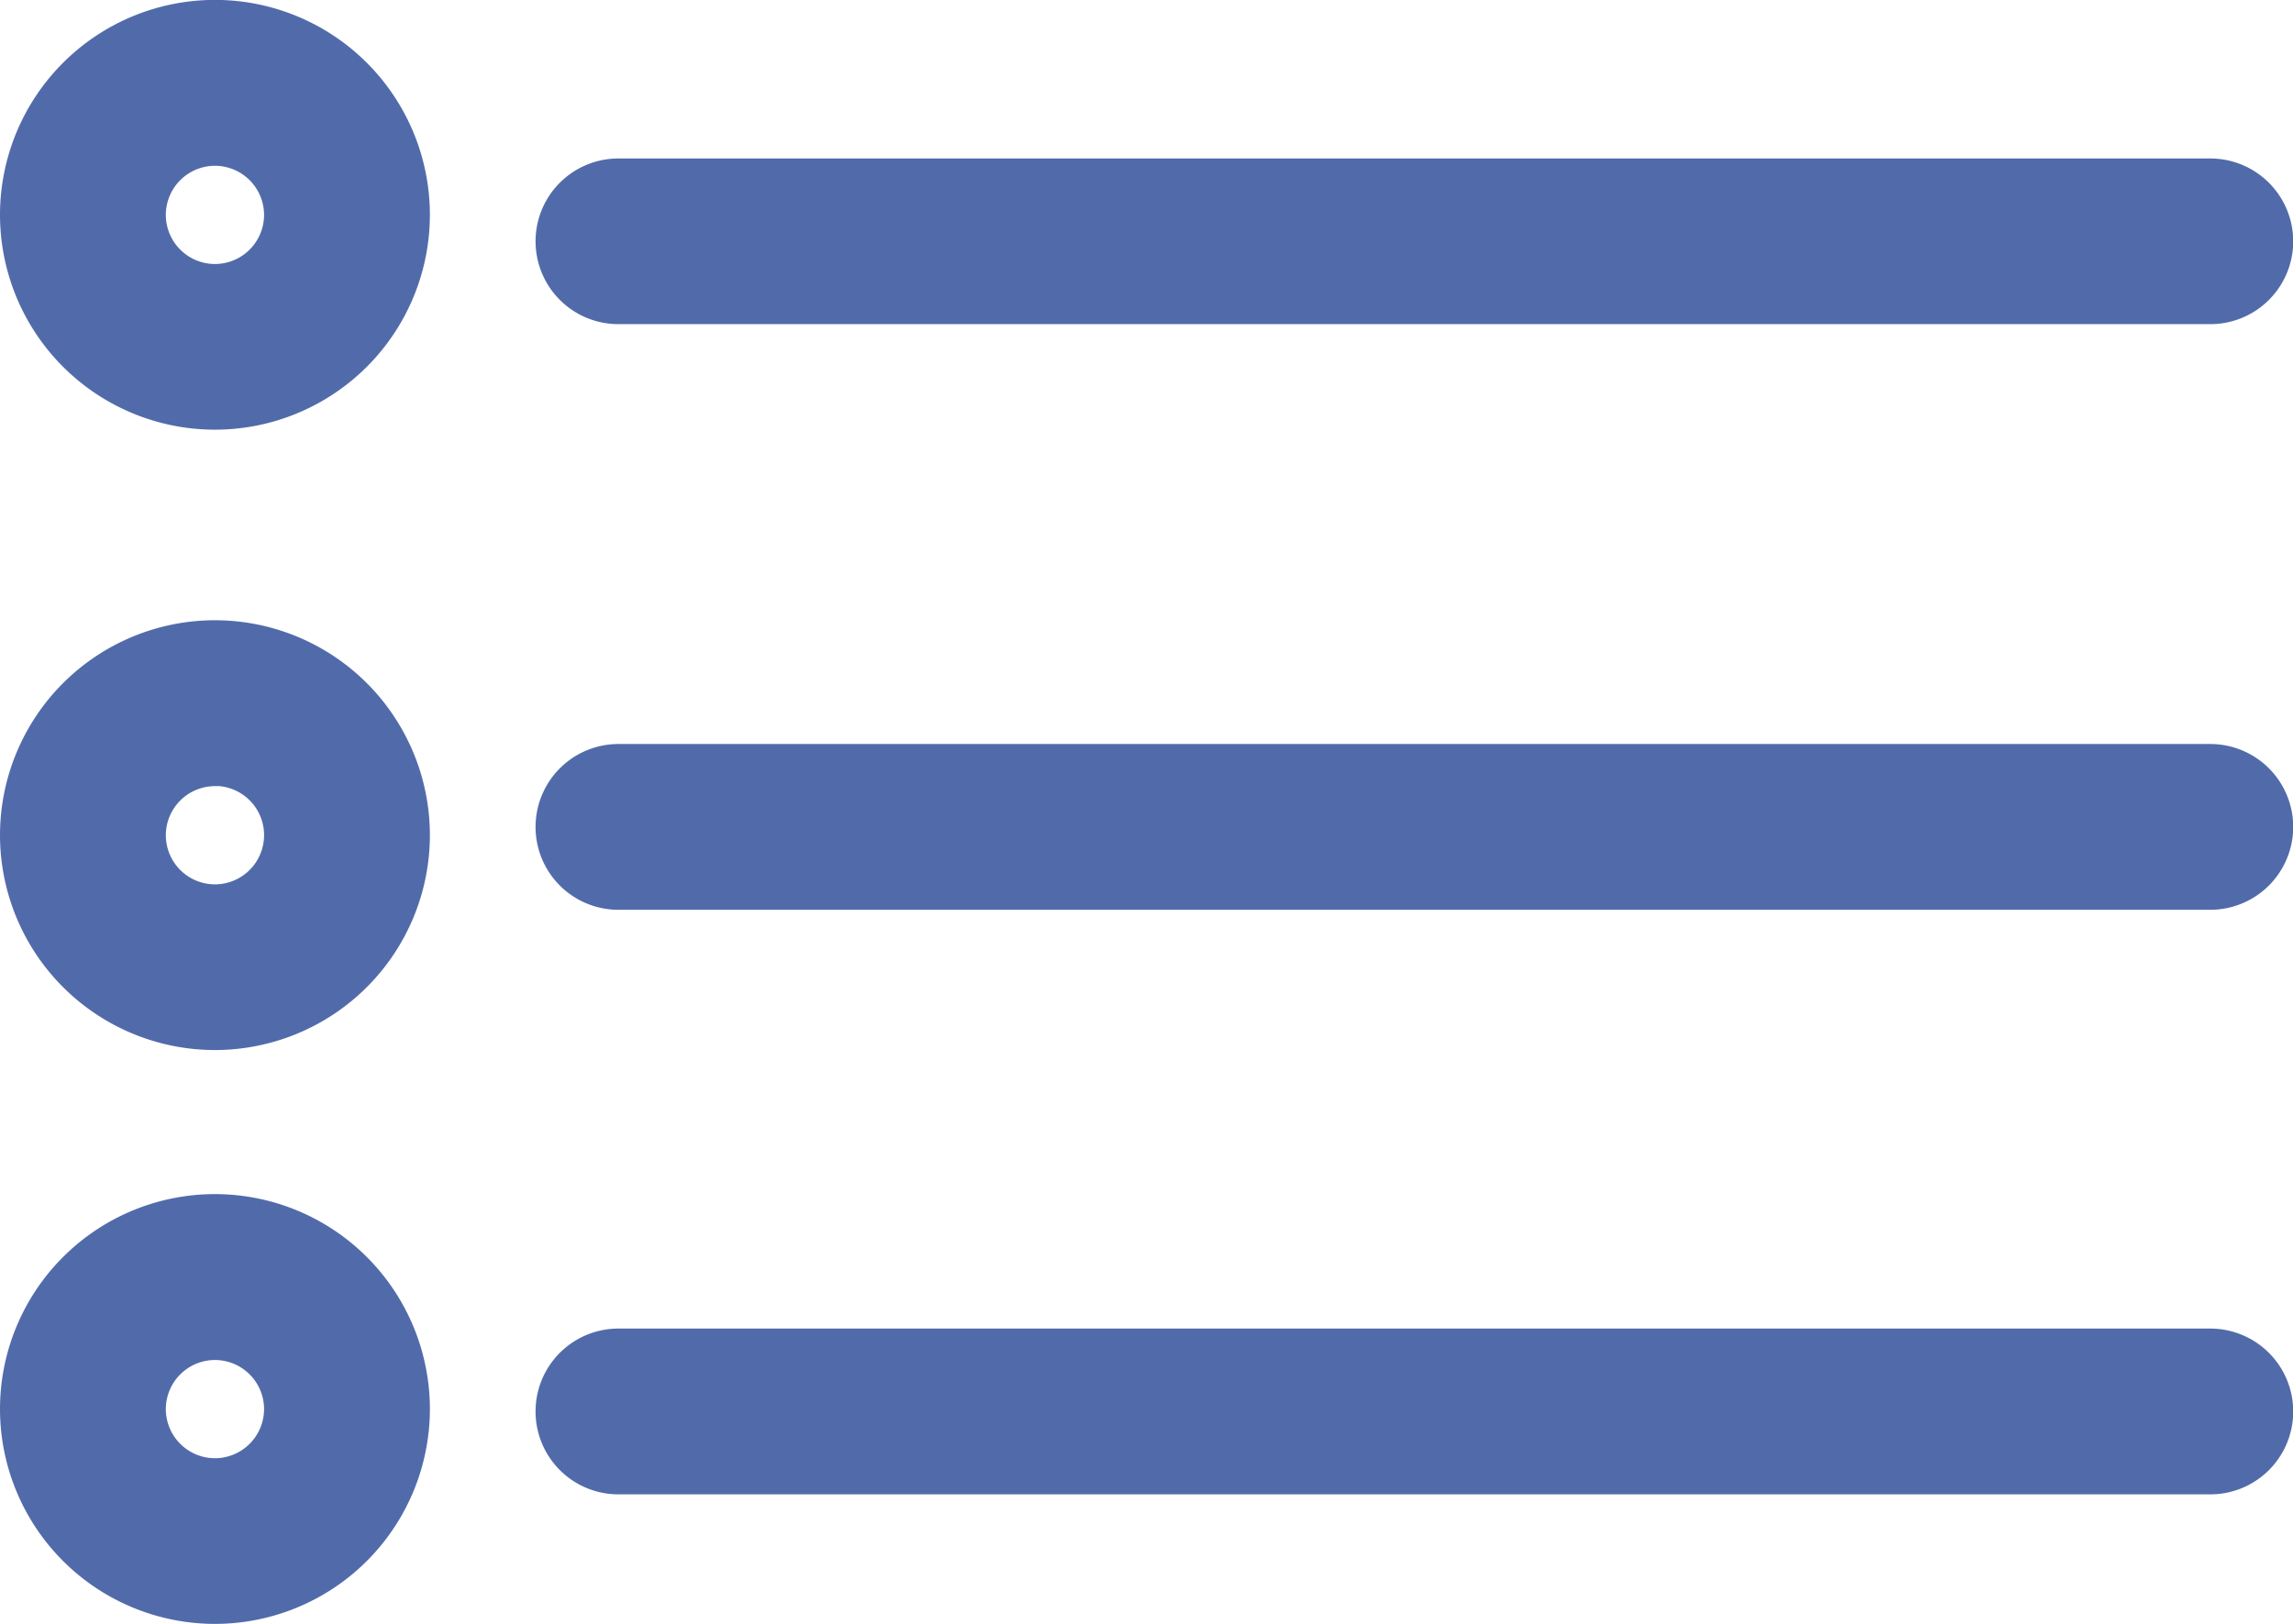 <svg xmlns="http://www.w3.org/2000/svg" width="21.005" height="14.879" viewBox="0 0 21.005 14.879"><defs><style>.a{fill:#516baa;stroke:#516baa;}</style></defs><g transform="translate(271.632 -418.372)"><g transform="translate(-266.229 431.045)"><path class="a" d="M-218.5,513.215h-14.583a.259.259,0,0,1-.259-.26.259.259,0,0,1,.259-.259H-218.5a.26.26,0,0,1,.259.259A.259.259,0,0,1-218.5,513.215Z" transform="translate(233.345 -512.696)"/></g><g transform="translate(-266.229 425.684)"><path class="a" d="M-218.5,471.9h-14.583a.259.259,0,0,1-.259-.26.26.26,0,0,1,.259-.259H-218.5a.26.26,0,0,1,.259.259A.26.26,0,0,1-218.5,471.9Z" transform="translate(233.345 -471.376)"/></g><g transform="translate(-266.229 420.323)"><path class="a" d="M-218.5,430.574h-14.583a.259.259,0,0,1-.259-.259.259.259,0,0,1,.259-.259H-218.5a.26.26,0,0,1,.259.259A.259.259,0,0,1-218.5,430.574Z" transform="translate(233.345 -430.055)"/></g><g transform="translate(-271.132 429.814)"><path class="a" d="M-269.663,506.145a1.47,1.47,0,0,1-1.469-1.469,1.47,1.47,0,0,1,1.469-1.469,1.47,1.47,0,0,1,1.469,1.469A1.47,1.47,0,0,1-269.663,506.145Zm0-2.418a.951.951,0,0,0-.95.95.951.951,0,0,0,.95.95.951.951,0,0,0,.95-.95A.951.951,0,0,0-269.663,503.727Z" transform="translate(271.132 -503.208)"/></g><g transform="translate(-271.132 424.556)"><path class="a" d="M-269.663,465.62a1.47,1.47,0,0,1-1.469-1.469,1.47,1.47,0,0,1,1.469-1.469,1.47,1.47,0,0,1,1.469,1.469A1.47,1.47,0,0,1-269.663,465.62Zm0-2.418a.951.951,0,0,0-.95.95.951.951,0,0,0,.95.95.951.951,0,0,0,.95-.95A.951.951,0,0,0-269.663,463.2Z" transform="translate(271.132 -462.683)"/></g><g transform="translate(-271.132 418.872)"><path class="a" d="M-269.663,421.809a1.47,1.47,0,0,1-1.469-1.469,1.47,1.47,0,0,1,1.469-1.469,1.47,1.47,0,0,1,1.469,1.469A1.47,1.47,0,0,1-269.663,421.809Zm0-2.418a.951.951,0,0,0-.95.95.951.951,0,0,0,.95.95.951.951,0,0,0,.95-.95A.951.951,0,0,0-269.663,419.391Z" transform="translate(271.132 -418.872)"/></g></g></svg>
